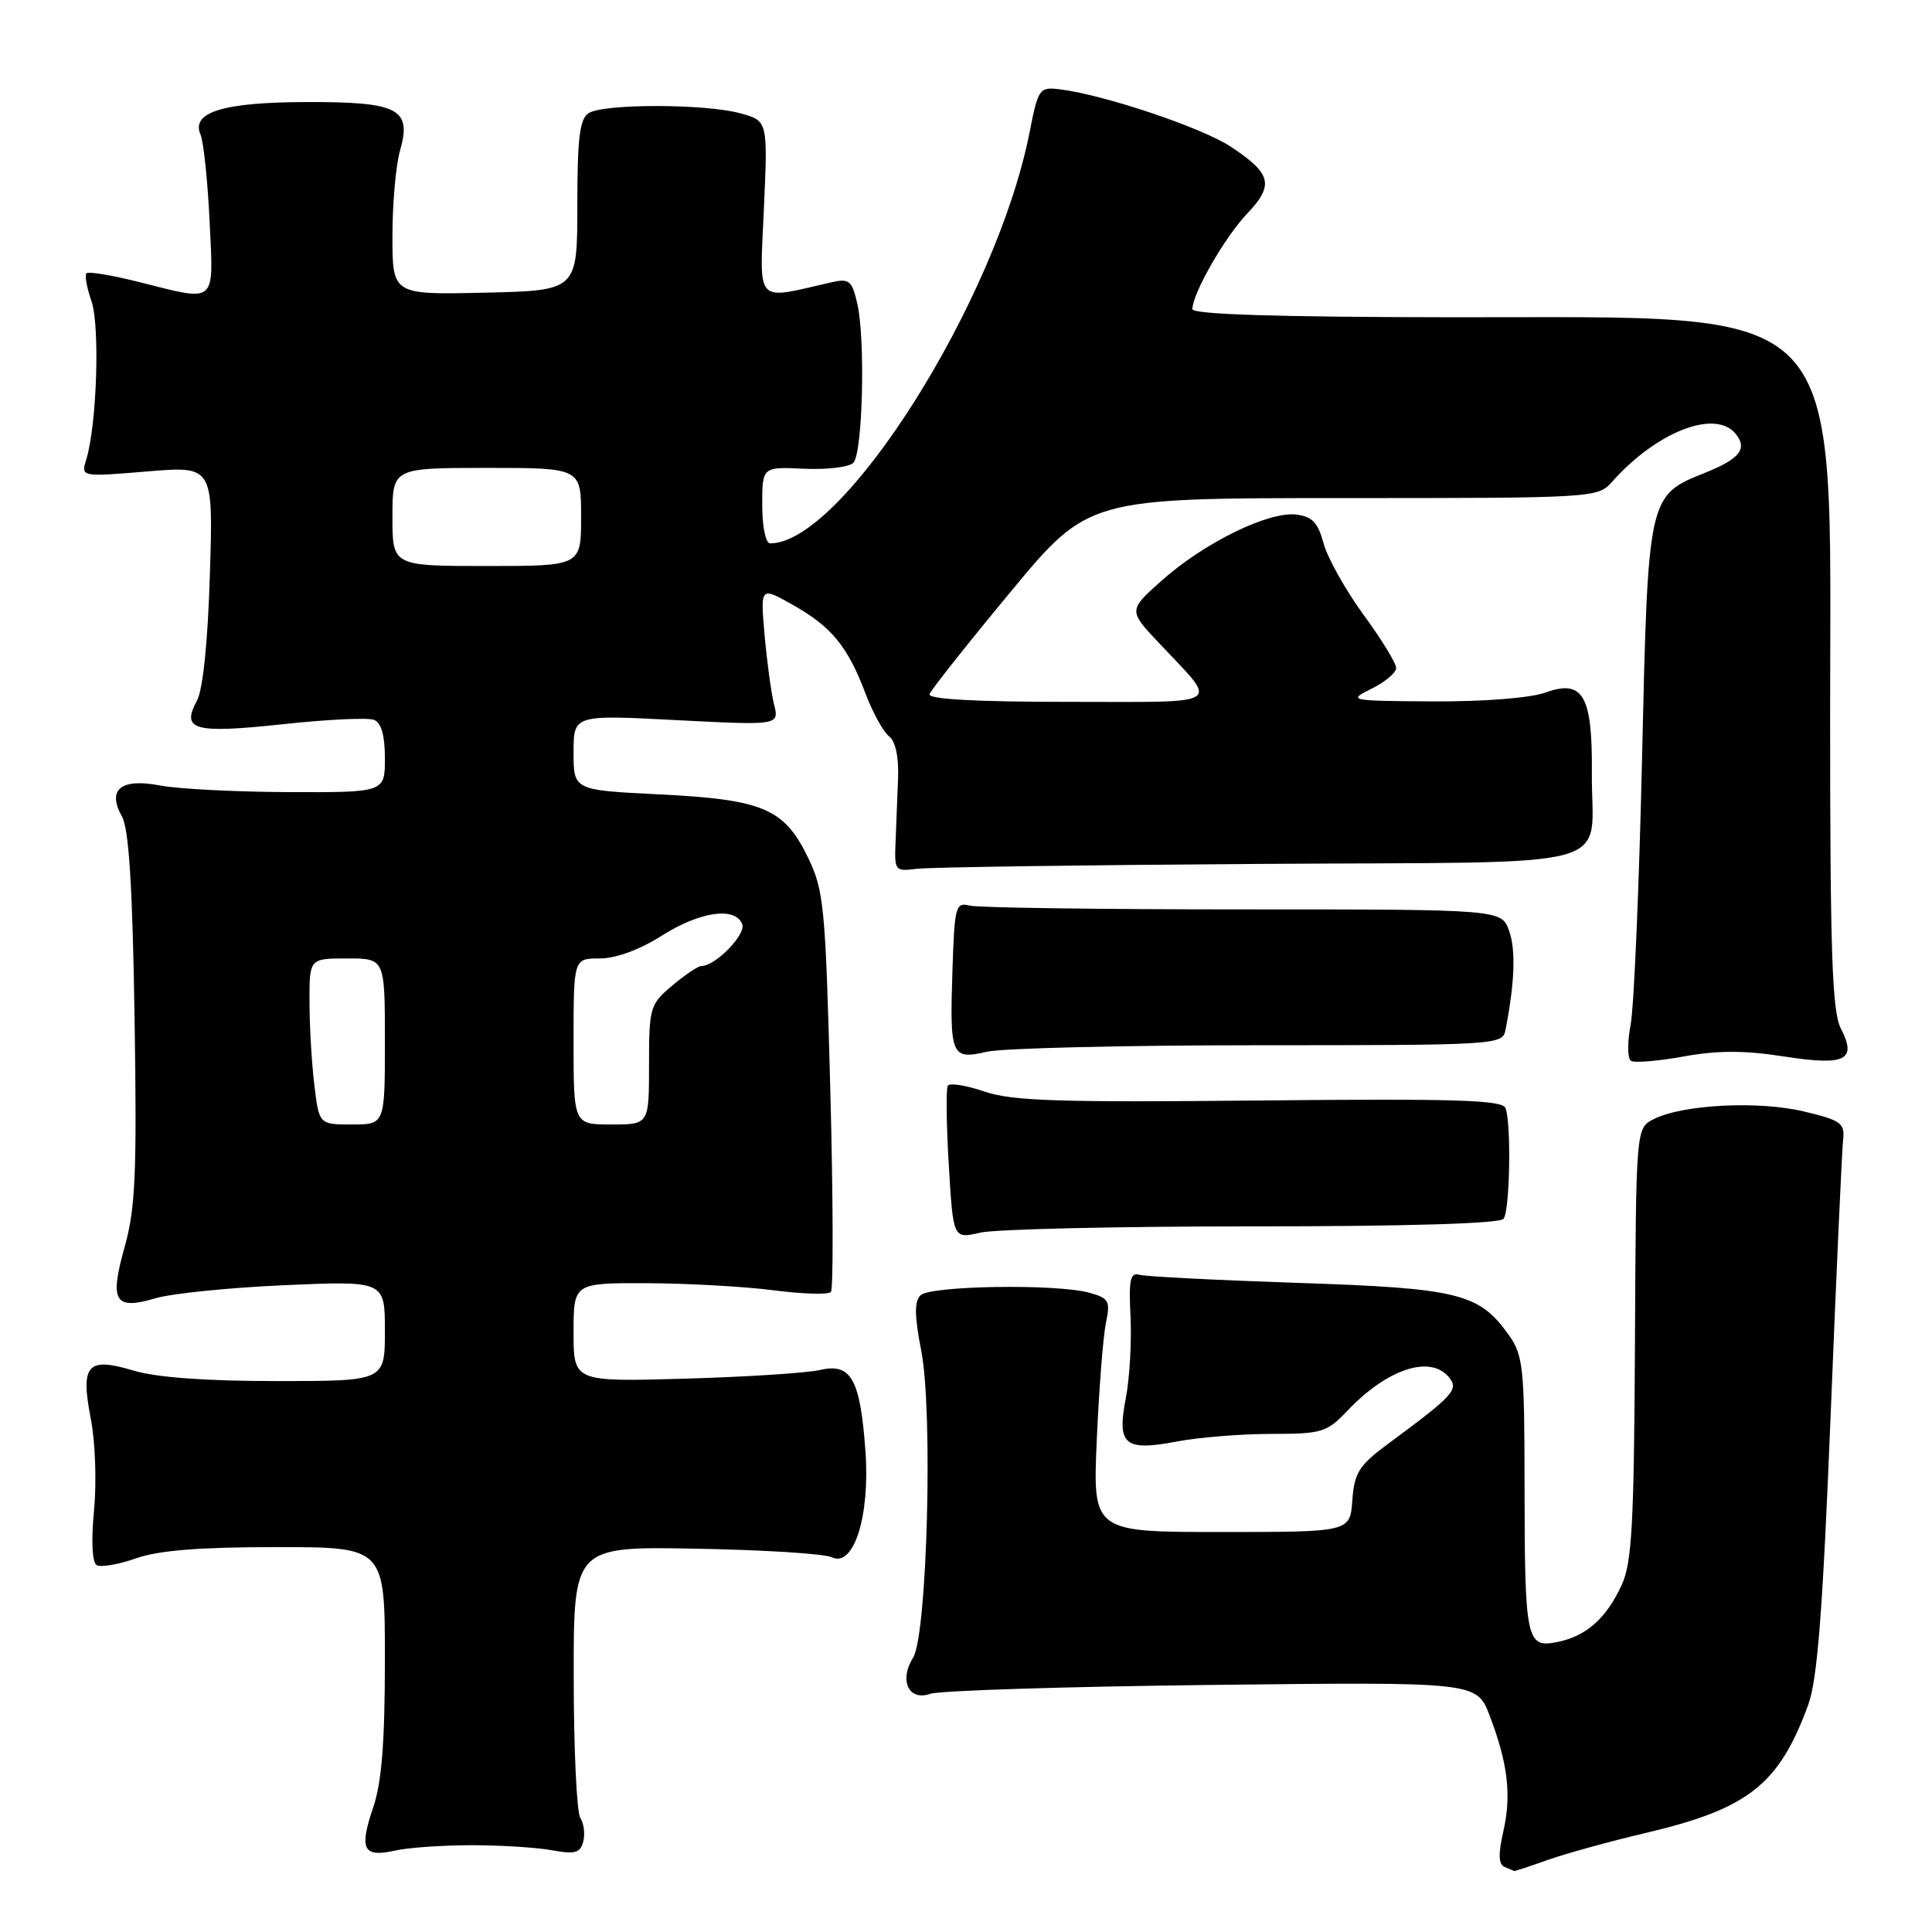 <?xml version="1.0" encoding="UTF-8" standalone="no"?>
<!DOCTYPE svg PUBLIC "-//W3C//DTD SVG 1.1//EN" "http://www.w3.org/Graphics/SVG/1.1/DTD/svg11.dtd" >
<svg xmlns="http://www.w3.org/2000/svg" xmlns:xlink="http://www.w3.org/1999/xlink" version="1.1" viewBox="0 0 256 256">
 <g >
 <path fill="currentColor"
d=" M 205.12 246.44 C 207.53 245.59 213.29 244.00 217.92 242.91 C 231.66 239.69 235.71 236.51 239.60 225.89 C 240.82 222.53 241.52 213.53 242.57 187.50 C 243.32 168.80 244.07 152.39 244.22 151.04 C 244.47 148.82 243.96 148.45 239.00 147.27 C 232.97 145.83 222.86 146.36 219.09 148.31 C 216.78 149.50 216.78 149.50 216.64 178.00 C 216.52 201.89 216.24 207.07 214.89 210.00 C 212.84 214.46 210.17 216.82 206.33 217.58 C 202.24 218.40 202.03 217.37 202.01 196.65 C 202.00 181.21 201.83 179.57 199.92 176.89 C 195.99 171.37 193.30 170.70 172.00 169.99 C 161.28 169.63 151.82 169.15 151.00 168.92 C 149.76 168.57 149.55 169.56 149.80 174.50 C 149.96 177.80 149.68 182.63 149.18 185.24 C 147.97 191.47 148.99 192.33 155.99 191.00 C 158.90 190.45 164.50 190.00 168.45 190.00 C 175.17 190.00 175.81 189.80 178.56 186.91 C 183.82 181.38 189.51 179.50 191.98 182.48 C 193.34 184.11 192.64 184.88 184.00 191.26 C 180.07 194.17 179.46 195.12 179.19 198.79 C 178.89 203.00 178.89 203.00 161.84 203.00 C 144.79 203.00 144.79 203.00 145.33 190.75 C 145.63 184.01 146.17 177.06 146.54 175.30 C 147.15 172.39 146.95 172.02 144.36 171.30 C 140.03 170.09 123.25 170.35 121.96 171.64 C 121.15 172.45 121.17 174.39 122.06 178.92 C 123.65 186.97 122.86 216.64 120.99 219.65 C 119.10 222.67 120.41 225.44 123.26 224.44 C 124.49 224.01 141.29 223.48 160.59 223.26 C 195.68 222.86 195.68 222.86 197.39 227.34 C 199.81 233.68 200.30 237.86 199.19 242.71 C 198.51 245.71 198.56 247.04 199.37 247.38 C 199.99 247.63 200.56 247.88 200.62 247.92 C 200.69 247.96 202.72 247.30 205.12 246.44 Z  M 62.50 244.50 C 66.35 244.50 71.14 244.80 73.15 245.17 C 76.18 245.73 76.89 245.53 77.28 244.03 C 77.54 243.04 77.37 241.61 76.89 240.86 C 76.42 240.11 76.02 231.72 76.02 222.20 C 76.00 204.91 76.00 204.91 92.25 205.21 C 101.19 205.37 109.26 205.88 110.20 206.34 C 113.11 207.77 115.29 200.97 114.68 192.34 C 113.99 182.73 112.79 180.57 108.66 181.53 C 106.92 181.93 98.86 182.45 90.75 182.68 C 76.00 183.10 76.00 183.10 76.00 176.55 C 76.00 170.00 76.00 170.00 85.75 170.03 C 91.11 170.05 98.65 170.47 102.50 170.97 C 106.35 171.47 109.77 171.57 110.10 171.19 C 110.43 170.81 110.40 158.76 110.02 144.42 C 109.38 120.10 109.18 118.01 107.07 113.64 C 103.92 107.13 101.11 105.94 87.38 105.26 C 76.00 104.70 76.00 104.70 76.00 99.71 C 76.00 94.71 76.00 94.71 89.63 95.42 C 103.26 96.12 103.26 96.12 102.56 93.31 C 102.18 91.77 101.62 87.63 101.31 84.12 C 100.75 77.73 100.75 77.73 105.00 80.12 C 110.15 83.01 112.32 85.64 114.65 91.81 C 115.62 94.39 117.04 96.97 117.79 97.55 C 118.65 98.20 119.10 100.27 119.00 103.05 C 118.91 105.50 118.76 109.30 118.67 111.50 C 118.50 115.39 118.58 115.49 121.50 115.12 C 123.15 114.91 143.60 114.62 166.95 114.47 C 215.87 114.16 210.82 115.55 210.93 102.44 C 211.02 92.15 209.76 89.96 204.77 91.77 C 202.76 92.49 196.65 92.97 189.93 92.94 C 178.71 92.87 178.56 92.84 181.75 91.25 C 183.54 90.37 185.00 89.13 185.00 88.51 C 185.00 87.88 183.05 84.70 180.66 81.44 C 178.28 78.17 175.90 73.92 175.38 72.00 C 174.63 69.22 173.87 68.43 171.71 68.18 C 168.06 67.76 159.55 71.93 154.00 76.87 C 149.50 80.87 149.50 80.87 153.56 85.19 C 161.56 93.70 162.65 93.00 141.54 93.00 C 129.28 93.00 122.95 92.65 123.17 91.98 C 123.36 91.42 128.17 85.35 133.86 78.48 C 144.20 66.00 144.20 66.00 177.95 66.00 C 211.20 66.00 211.72 65.97 213.60 63.85 C 219.49 57.22 227.25 54.18 229.96 57.46 C 231.61 59.44 230.55 60.80 225.90 62.66 C 218.37 65.67 218.37 65.67 217.58 100.50 C 217.19 117.55 216.51 133.42 216.07 135.77 C 215.62 138.12 215.64 140.28 216.11 140.57 C 216.58 140.86 219.72 140.60 223.08 139.99 C 227.54 139.18 231.11 139.17 236.26 139.97 C 244.55 141.26 246.09 140.51 243.92 136.28 C 242.77 134.02 242.50 126.33 242.50 95.00 C 242.50 38.91 245.54 42.11 192.25 42.04 C 169.24 42.01 158.00 41.66 158.00 40.96 C 158.00 38.90 162.28 31.44 165.24 28.32 C 168.86 24.51 168.50 23.02 163.09 19.44 C 159.25 16.90 146.21 12.53 140.39 11.83 C 137.73 11.51 137.56 11.75 136.43 17.50 C 132.06 39.77 111.73 72.00 102.05 72.00 C 101.45 72.00 101.00 69.80 101.00 66.93 C 101.00 61.85 101.00 61.85 106.52 62.11 C 109.55 62.25 112.50 61.90 113.07 61.33 C 114.32 60.08 114.69 44.85 113.58 40.15 C 112.88 37.17 112.51 36.87 110.15 37.41 C 99.91 39.74 100.65 40.56 101.22 27.67 C 101.74 16.02 101.74 16.02 98.12 15.02 C 93.53 13.74 79.98 13.72 78.00 14.99 C 76.81 15.75 76.50 18.29 76.50 27.22 C 76.50 38.50 76.50 38.50 64.25 38.78 C 52.00 39.06 52.00 39.06 52.00 31.27 C 52.00 26.99 52.45 21.93 52.99 20.02 C 54.60 14.42 52.85 13.50 40.71 13.52 C 29.59 13.54 25.28 14.86 26.57 17.83 C 26.97 18.75 27.51 23.89 27.77 29.25 C 28.30 40.46 28.85 39.99 18.42 37.37 C 14.85 36.47 11.72 35.95 11.46 36.21 C 11.20 36.46 11.50 38.13 12.12 39.91 C 13.26 43.19 12.83 56.30 11.44 60.85 C 10.71 63.20 10.71 63.20 19.49 62.47 C 28.26 61.74 28.26 61.74 27.81 76.12 C 27.54 85.08 26.89 91.39 26.09 92.86 C 23.98 96.75 25.72 97.22 37.40 95.97 C 43.27 95.33 48.73 95.07 49.54 95.38 C 50.52 95.75 51.00 97.42 51.00 100.47 C 51.00 105.00 51.00 105.00 38.25 104.96 C 31.24 104.93 23.59 104.54 21.26 104.09 C 16.03 103.08 14.14 104.59 16.16 108.19 C 17.08 109.84 17.56 117.40 17.83 134.85 C 18.15 155.46 17.95 160.12 16.52 165.21 C 14.48 172.48 15.18 173.63 20.63 172.02 C 22.76 171.39 30.46 170.61 37.75 170.29 C 51.00 169.72 51.00 169.72 51.00 176.36 C 51.00 183.00 51.00 183.00 36.66 183.00 C 27.29 183.00 20.72 182.52 17.69 181.61 C 11.54 179.76 10.63 180.81 12.05 188.10 C 12.63 191.07 12.81 196.49 12.46 200.14 C 12.07 204.13 12.21 207.01 12.80 207.38 C 13.34 207.71 15.69 207.31 18.02 206.49 C 21.02 205.43 26.43 205.00 36.63 205.00 C 51.00 205.00 51.00 205.00 51.00 219.97 C 51.00 230.84 50.58 236.18 49.45 239.49 C 47.57 245.04 48.11 246.15 52.29 245.22 C 54.05 244.82 58.65 244.50 62.50 244.50 Z  M 166.00 162.50 C 186.51 162.50 198.77 162.13 199.23 161.50 C 200.07 160.37 200.27 148.86 199.49 146.83 C 199.08 145.75 192.93 145.56 166.93 145.82 C 140.37 146.09 134.13 145.89 130.46 144.64 C 128.03 143.81 125.83 143.46 125.59 143.86 C 125.34 144.26 125.40 148.99 125.72 154.38 C 126.30 164.17 126.30 164.17 129.90 163.33 C 131.88 162.87 148.12 162.50 166.00 162.50 Z  M 166.79 138.50 C 198.29 138.50 199.10 138.45 199.48 136.50 C 200.70 130.28 200.87 125.92 199.98 123.38 C 198.98 120.50 198.98 120.50 164.74 120.50 C 145.91 120.50 129.60 120.28 128.50 120.00 C 126.63 119.53 126.48 120.07 126.21 128.42 C 125.83 139.96 126.03 140.45 130.76 139.36 C 132.82 138.89 149.03 138.50 166.79 138.50 Z  M 41.65 143.75 C 41.30 140.86 41.01 135.91 41.01 132.75 C 41.00 127.00 41.00 127.00 46.00 127.00 C 51.00 127.00 51.00 127.00 51.00 138.00 C 51.00 149.00 51.00 149.00 46.64 149.00 C 42.28 149.00 42.28 149.00 41.65 143.75 Z  M 76.00 138.00 C 76.00 127.00 76.00 127.00 79.47 127.00 C 81.60 127.00 84.75 125.85 87.66 124.00 C 92.75 120.77 97.44 120.10 98.35 122.46 C 98.87 123.83 94.80 128.00 92.94 128.00 C 92.51 128.00 90.77 129.17 89.08 130.59 C 86.12 133.08 86.00 133.48 86.00 141.09 C 86.00 149.00 86.00 149.00 81.00 149.00 C 76.00 149.00 76.00 149.00 76.00 138.00 Z  M 52.00 68.50 C 52.00 62.00 52.00 62.00 64.50 62.00 C 77.00 62.00 77.00 62.00 77.00 68.50 C 77.00 75.00 77.00 75.00 64.50 75.00 C 52.00 75.00 52.00 75.00 52.00 68.50 Z "/>
</g>
</svg>